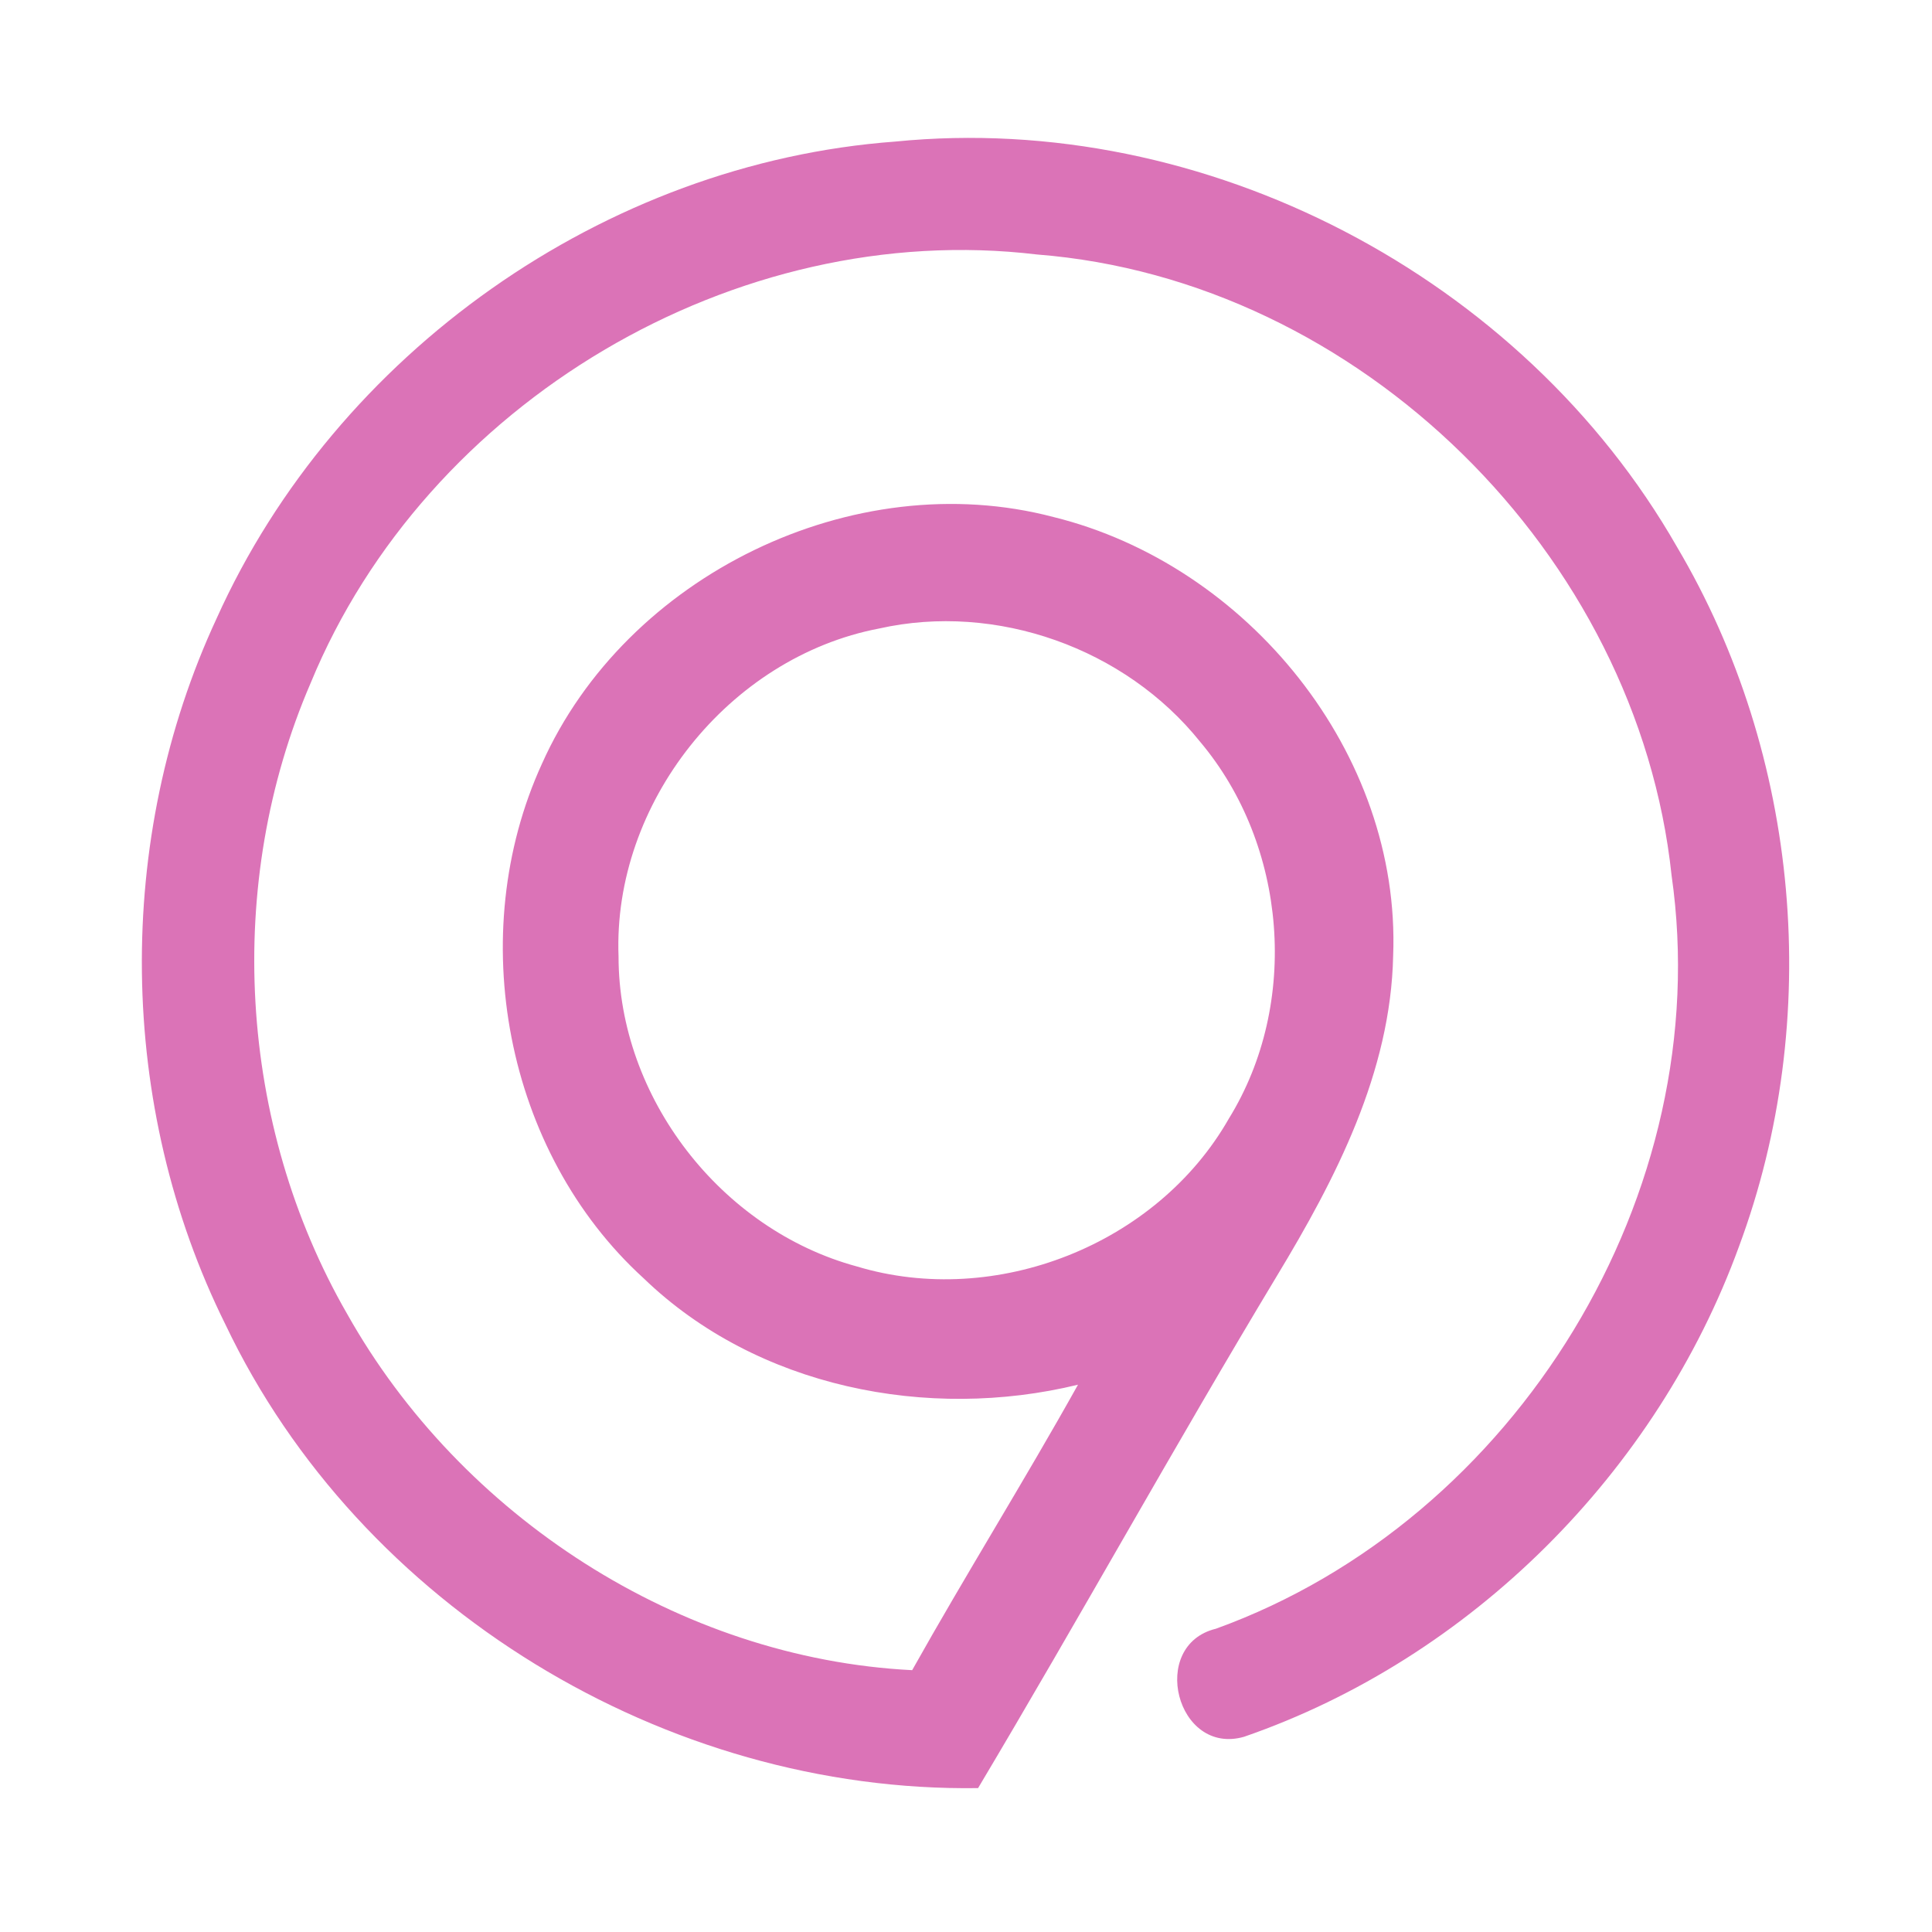 <?xml version="1.0" encoding="UTF-8" ?>
<!DOCTYPE svg PUBLIC "-//W3C//DTD SVG 1.1//EN" "http://www.w3.org/Graphics/SVG/1.1/DTD/svg11.dtd">
<svg width="192pt" height="192pt" viewBox="0 0 192 192" version="1.1" xmlns="http://www.w3.org/2000/svg">
<g id="#db73b7ff">
<path fill="#db73b7" opacity="1.00" d=" M 21.54 61.43 C 33.40 35.09 60.11 16.20 88.96 14.07 C 119.79 11.00 151.29 27.49 166.65 54.34 C 178.92 75.06 181.21 101.30 172.82 123.87 C 164.67 146.27 146.20 164.80 123.63 172.60 C 116.92 174.52 114.12 163.50 120.84 161.86 C 150.70 151.06 170.64 118.54 166.12 87.00 C 162.74 55.10 135.11 27.80 103.05 25.29 C 73.08 21.71 42.35 40.01 30.88 67.86 C 22.26 87.81 23.65 111.73 34.49 130.56 C 45.78 150.67 67.52 164.81 90.65 165.98 C 96.00 156.44 101.80 147.16 107.13 137.61 C 92.21 141.24 75.22 137.89 63.98 127.05 C 50.16 114.47 46.12 92.83 53.85 75.92 C 62.20 57.20 84.81 46.15 104.69 51.38 C 123.98 56.14 139.23 74.86 138.45 94.98 C 138.21 106.57 132.74 117.14 126.88 126.83 C 116.75 143.65 107.25 160.84 97.20 177.70 C 66.16 178.15 35.77 159.72 22.40 131.62 C 11.63 109.92 11.33 83.39 21.54 61.43 M 87.37 62.46 C 72.41 65.32 60.89 79.84 61.47 95.05 C 61.47 109.07 71.66 122.21 85.16 125.86 C 98.95 130.02 114.98 123.70 122.12 111.17 C 129.19 99.72 127.92 84.00 119.27 73.72 C 111.82 64.42 99.02 59.85 87.37 62.46 Z" />
</g>
</svg>
